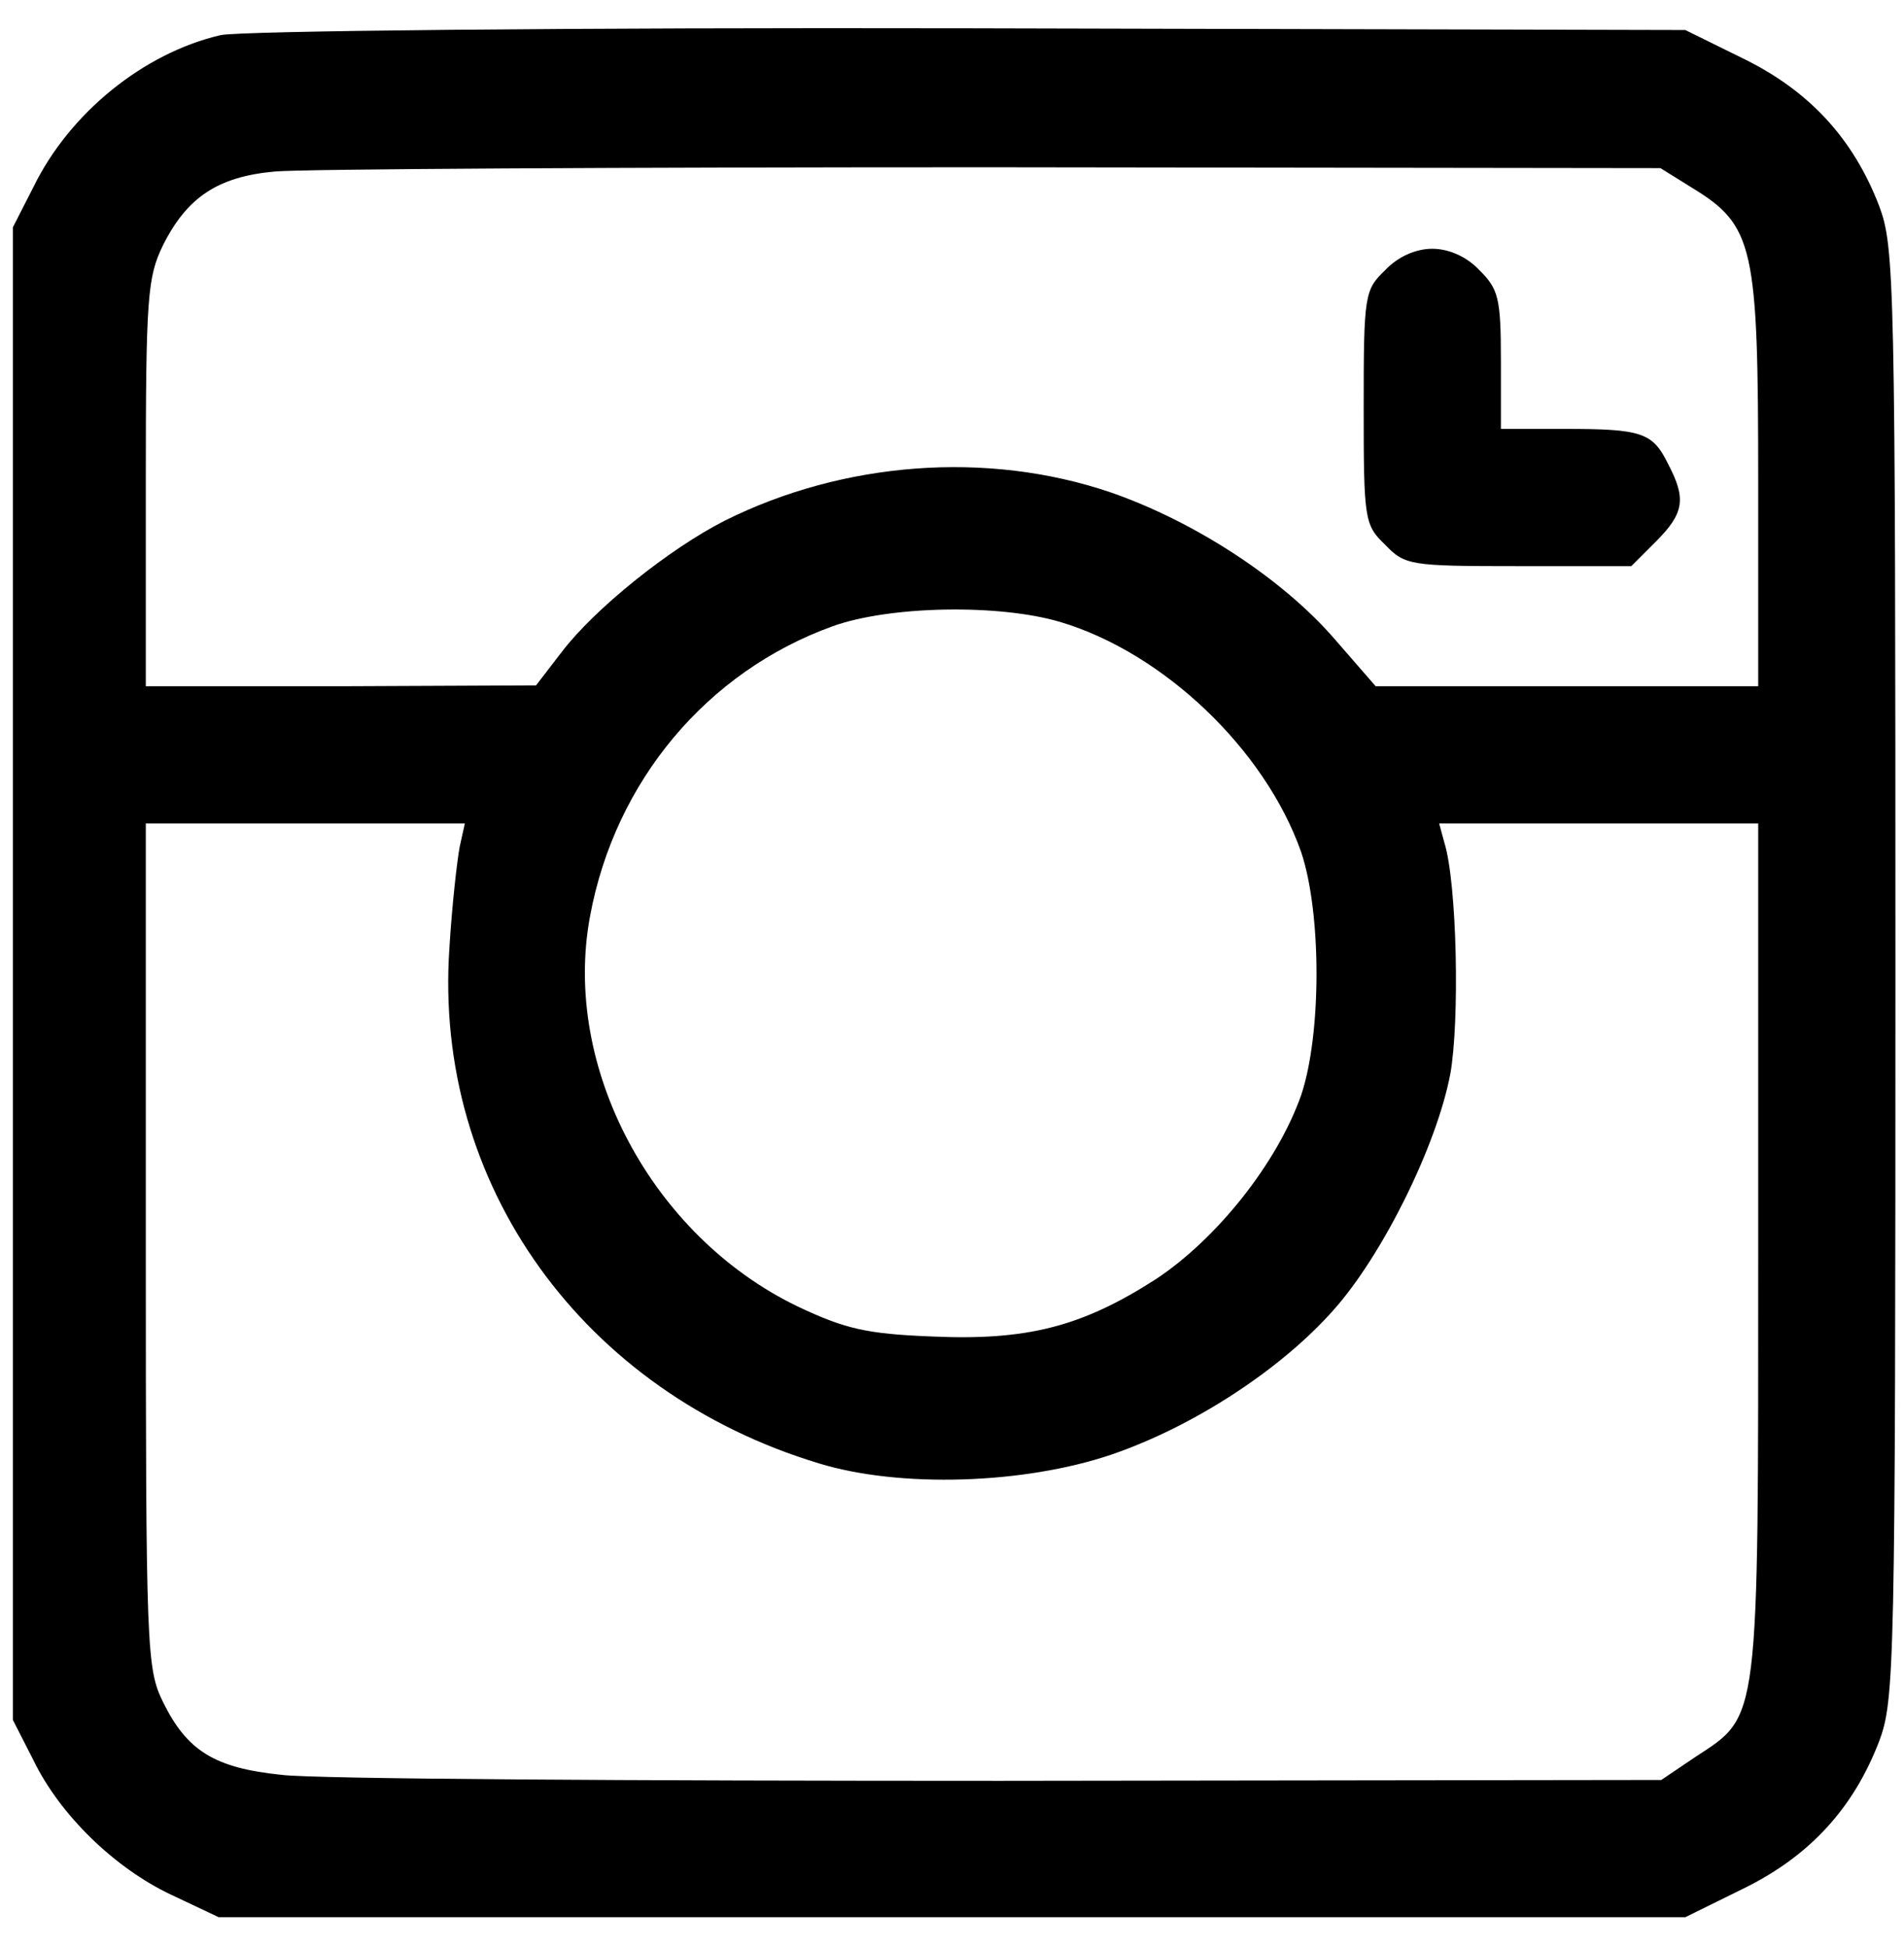 <?xml version="1.0" standalone="no"?>
<!DOCTYPE svg PUBLIC "-//W3C//DTD SVG 20010904//EN"
 "http://www.w3.org/TR/2001/REC-SVG-20010904/DTD/svg10.dtd">
<svg version="1.0" xmlns="http://www.w3.org/2000/svg"
 width="222pt" height="227pt" viewBox="0 0 222 227"
 preserveAspectRatio="xMidYMid meet">

<g transform="translate(0,227) scale(0.1,-0.1)"
fill="#000000" stroke="none">
<path d="M257 2229 c-90 -21 -176 -91 -218 -177 l-24 -47 0 -870 0 -870 24
-47 c31 -64 95 -126 161 -157 l55 -26 855 0 855 0 67 33 c78 38 129 94 159
172 18 48 19 85 19 895 0 810 -1 847 -19 895 -30 78 -81 134 -159 172 l-67 33
-835 2 c-467 1 -852 -3 -873 -8z m1716 -178 c72 -44 77 -68 77 -341 l0 -240
-223 0 -223 0 -47 54 c-61 71 -164 138 -262 172 -144 49 -312 36 -450 -33 -65
-33 -152 -103 -190 -153 l-30 -39 -227 -1 -228 0 0 237 c0 217 2 240 20 277
28 56 64 80 130 86 30 3 406 5 835 5 l781 -1 37 -23z m-737 -506 c121 -36 239
-149 281 -268 24 -71 24 -213 0 -284 -28 -79 -98 -167 -169 -214 -87 -56 -151
-72 -262 -67 -76 3 -101 9 -156 35 -170 82 -275 279 -242 455 29 157 136 285
283 338 67 24 194 26 265 5z m-700 -262 c-3 -16 -9 -68 -12 -118 -19 -276 156
-518 431 -601 95 -29 239 -24 340 10 97 33 199 100 260 169 57 64 120 191 136
275 11 61 8 222 -7 270 l-6 22 186 0 186 0 0 -496 c0 -557 2 -543 -73 -592
l-40 -27 -771 -1 c-424 0 -801 2 -838 7 -78 8 -110 28 -138 85 -19 39 -20 59
-20 532 l0 492 186 0 186 0 -6 -27z"/>
<path d="M1615 1955 c-24 -23 -25 -29 -25 -160 0 -131 1 -137 25 -160 23 -24
29 -25 155 -25 l132 0 29 29 c33 33 35 50 14 90 -18 37 -31 41 -121 41 l-74 0
0 80 c0 73 -3 83 -25 105 -15 16 -36 25 -55 25 -19 0 -40 -9 -55 -25z"/>
</g>
</svg>
